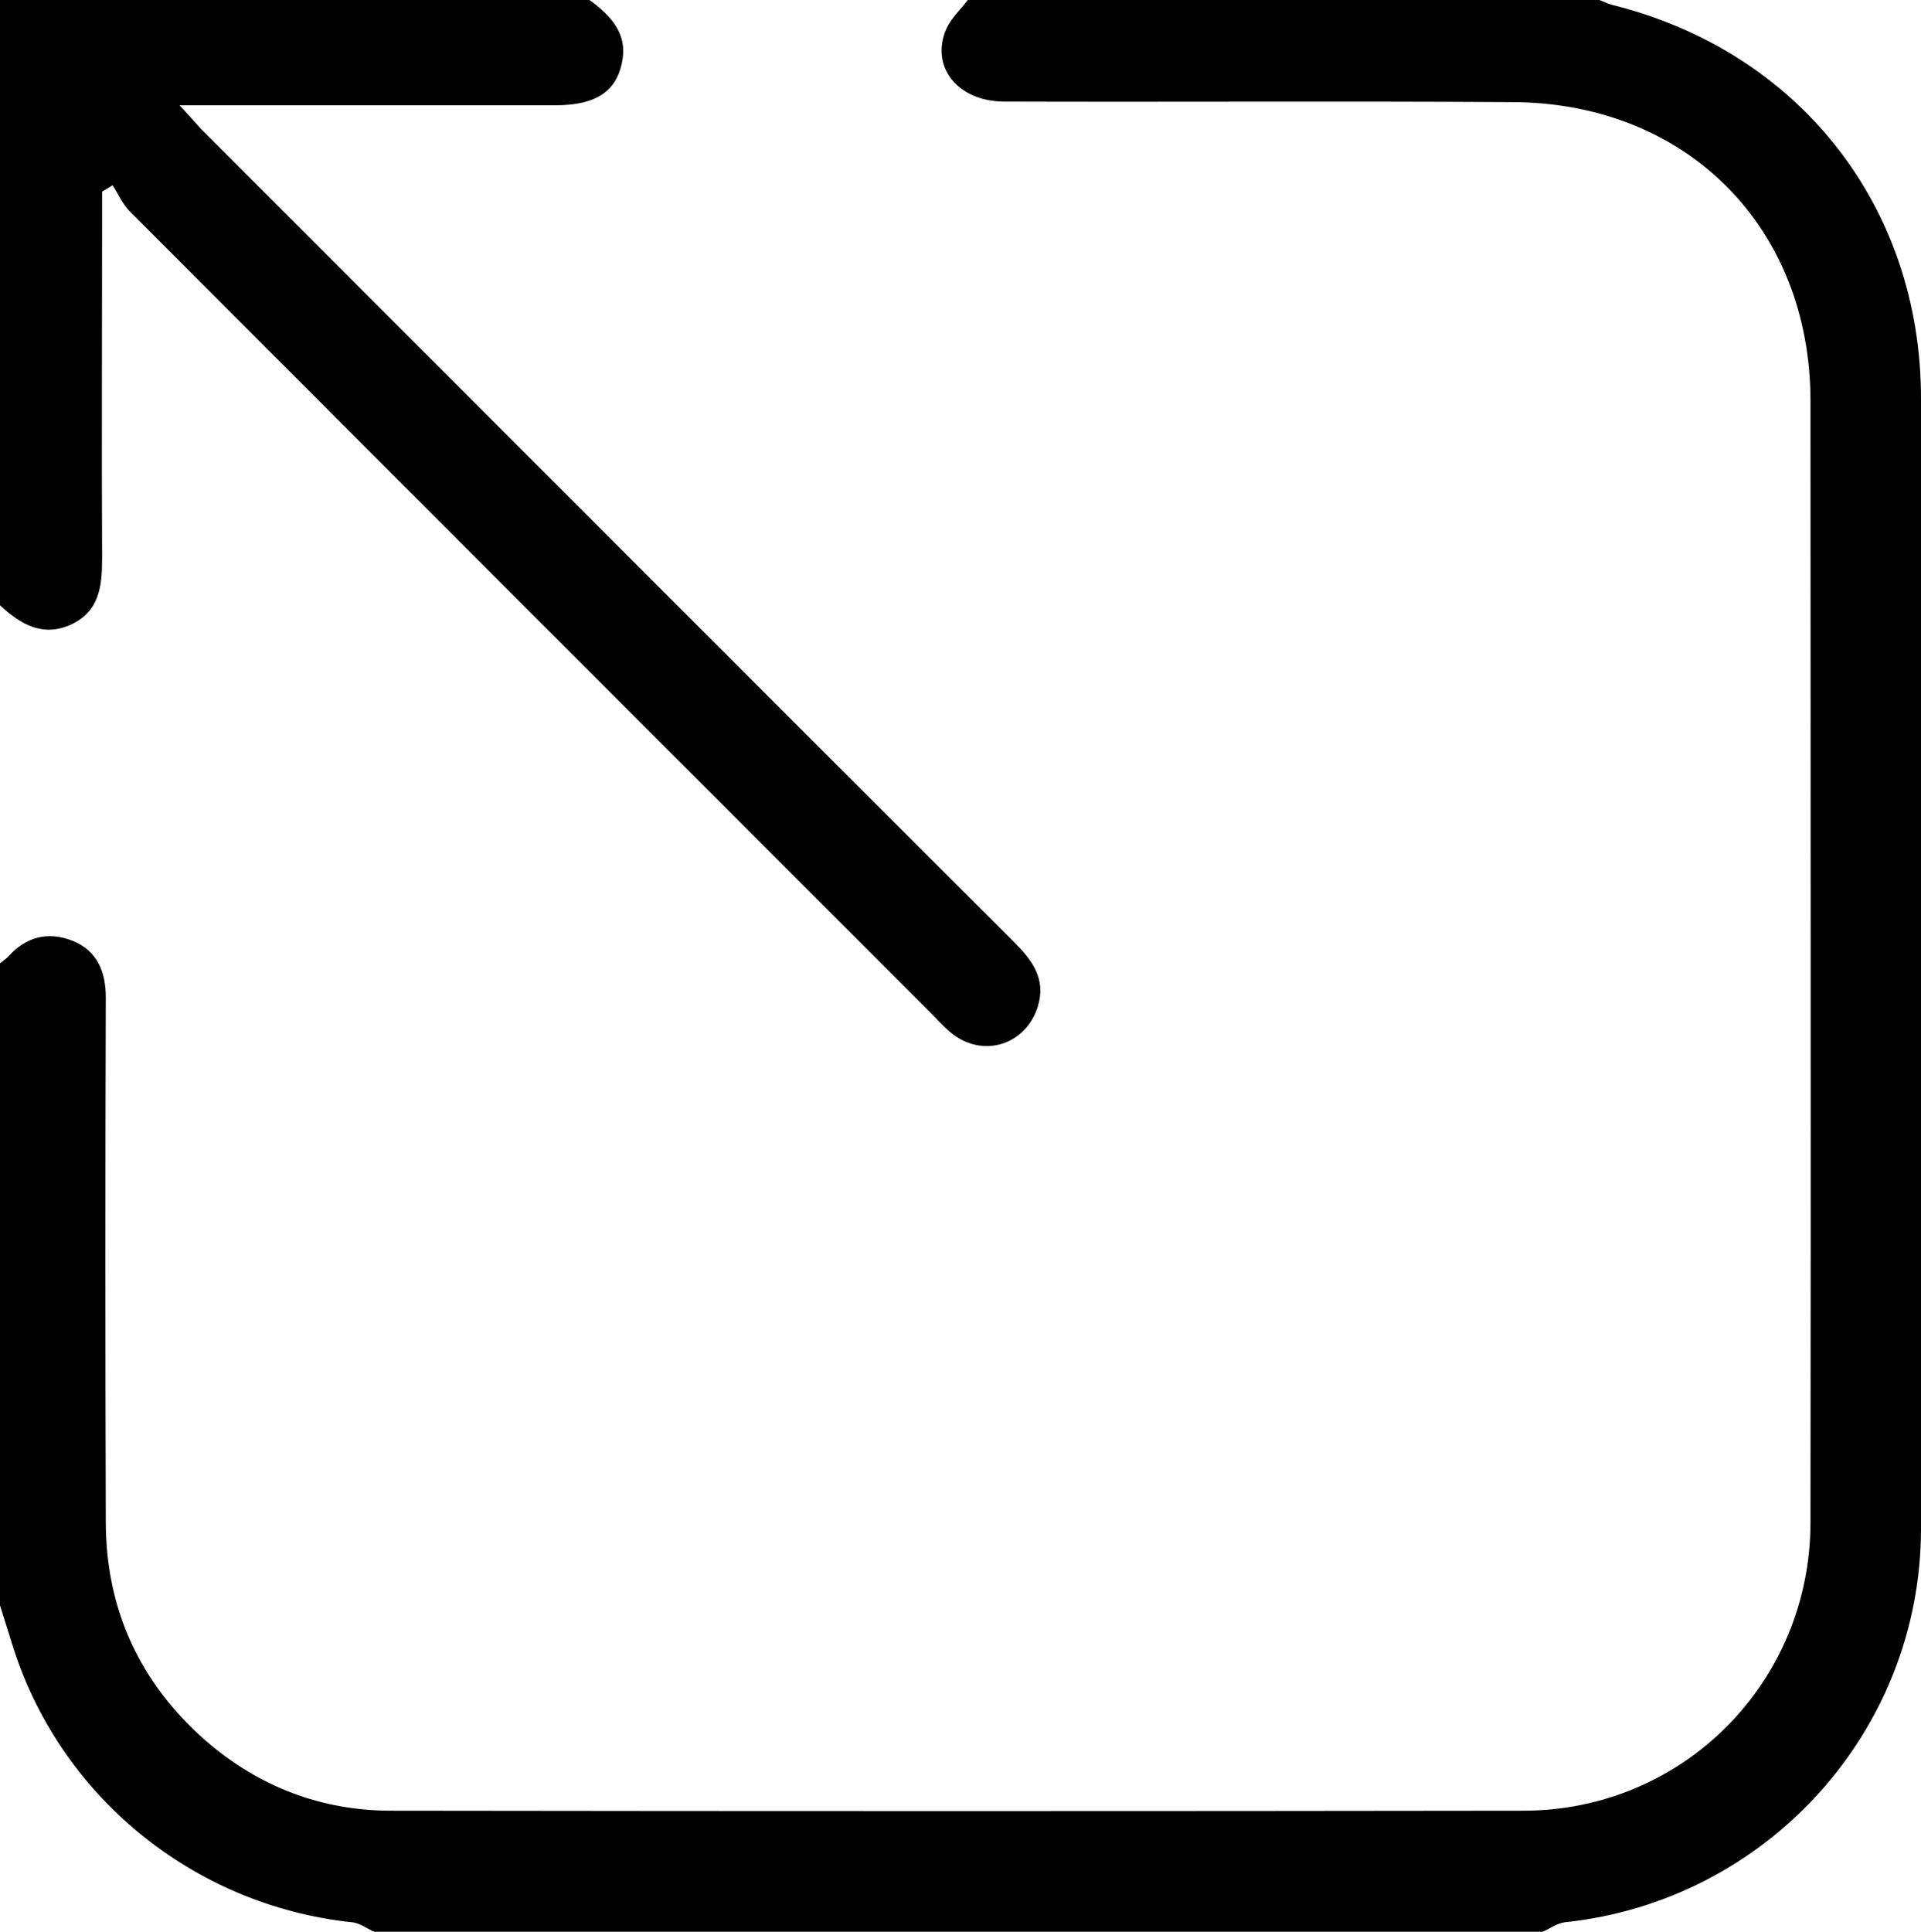<?xml version="1.0" encoding="utf-8"?>
<!-- Generator: Adobe Illustrator 21.1.0, SVG Export Plug-In . SVG Version: 6.00 Build 0)  -->
<svg version="1.1" id="Слой_1" xmlns="http://www.w3.org/2000/svg" xmlns:xlink="http://www.w3.org/1999/xlink" x="0px" y="0px"
	 viewBox="0 0 365 367" style="enable-background:new 0 0 365 367;" xml:space="preserve">
<g>
	<path d="M0,183c0.5-0.4,1.1-0.8,1.5-1.2c3.4-3.8,7.5-4.9,12.2-3.1c4.8,1.9,6.4,5.9,6.4,10.8c-0.1,33.2-0.1,66.3,0,99.5
		c0,16.8,6.5,30.8,19.1,41.8c10.1,8.7,21.9,13.2,35.2,13.2c71.7,0.1,143.3,0.1,215,0c30.4,0,54.6-24.4,54.6-54.8c0.1-71,0-142,0-213
		c0-33-23.5-56.7-56.7-56.8c-32.2-0.2-64.3,0-96.5-0.1c-8.8,0-14.1-6.6-11-13.8c0.9-2,2.7-3.7,4.1-5.5c40,0,80,0,120,0
		c0.8,0.3,1.5,0.7,2.3,0.9C341.8,9.7,365,39.2,365,75.7c0,71.6,0.1,143.2,0,214.9c-0.1,38.5-29.5,70.6-67.7,74.6
		c-1.5,0.2-2.8,1.2-4.2,1.8c-74,0-148,0-222,0c-1.4-0.6-2.8-1.7-4.2-1.8C36.6,362,11,341,2.2,312c-0.7-2.3-1.5-4.7-2.2-7
		C0,264.3,0,223.7,0,183z"/>
	<path d="M112,0c5.7,4.1,7.4,7.9,5.9,13c-1.4,4.8-5.3,7-12.4,7c-21.8,0-43.6,0-65.5,0c-1.6,0-3.3,0-5.9,0c1.8,1.9,2.9,3.2,4.1,4.5
		c51.5,51.5,102.9,103,154.4,154.4c3.5,3.5,6.2,7,4.6,12.3c-2.2,7.1-10,9.8-16,5.4c-1.5-1.1-2.7-2.5-4-3.8
		C126.4,142,75.5,91.1,24.7,40.2c-1.4-1.4-2.2-3.3-3.3-5c-0.7,0.4-1.3,0.8-2,1.2c0,1.7,0,3.5,0,5.2c0,21.5-0.1,43,0,64.5
		c0,5.3-0.5,10.1-6,12.6C8,121.1,3.8,118.5,0,115C0,76.7,0,38.3,0,0C37.3,0,74.7,0,112,0z"/>
</g>
</svg>
